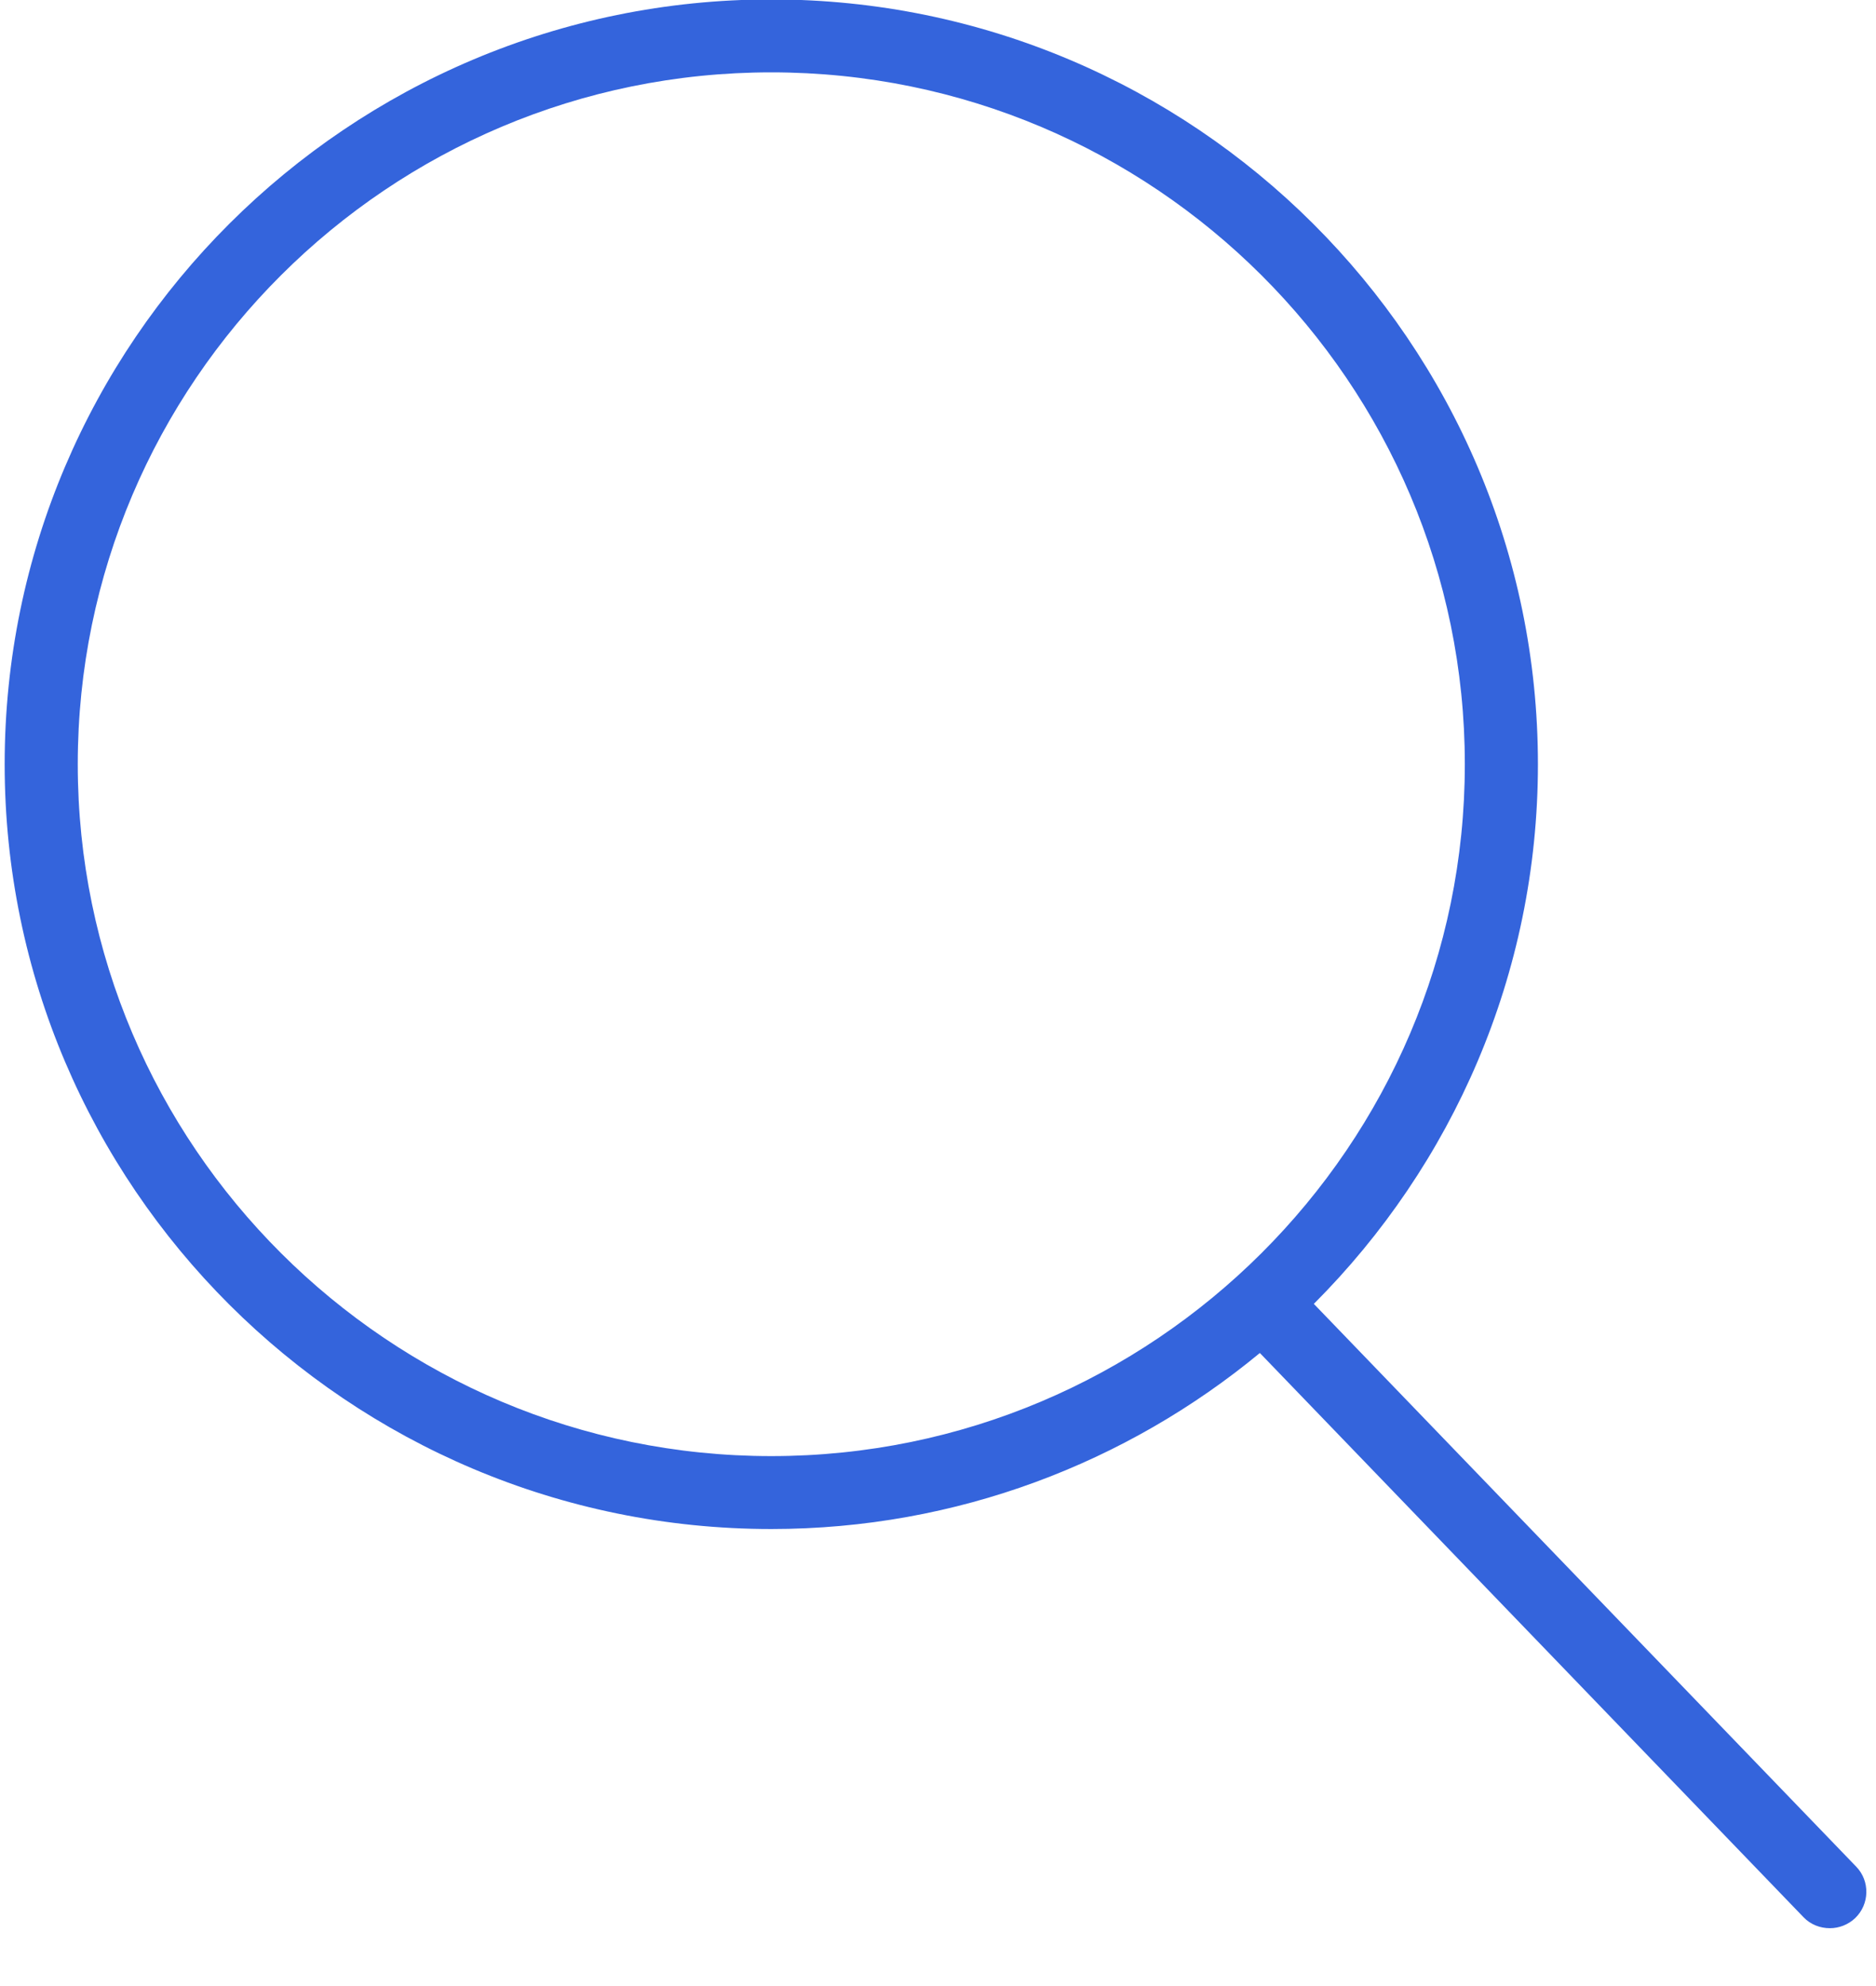 <?xml version="1.0" encoding="UTF-8" standalone="no"?>
<!DOCTYPE svg PUBLIC "-//W3C//DTD SVG 1.1//EN" "http://www.w3.org/Graphics/SVG/1.1/DTD/svg11.dtd">
<svg width="100%" height="100%" viewBox="0 0 17 18" version="1.1" xmlns="http://www.w3.org/2000/svg" xmlns:xlink="http://www.w3.org/1999/xlink" xml:space="preserve" xmlns:serif="http://www.serif.com/" style="fill-rule:evenodd;clip-rule:evenodd;stroke-linejoin:round;stroke-miterlimit:1.414;">
    <g transform="matrix(1,0,0,1,-7547.44,-2209.05)">
        <g transform="matrix(1.238,0,0,3.967,6944.32,2185)">
            <g transform="matrix(0.334,0,0,0.104,487.207,5.996)">
                <path d="M40.578,41.647L28.691,29.283C31.723,26.24 33.602,22.049 33.602,17.428C33.602,8.162 26.062,0.627 16.801,0.627C7.535,0.627 0,8.162 0,17.428C0,26.69 7.535,34.229 16.801,34.229C20.867,34.229 24.598,32.772 27.508,30.362L39.422,42.756C39.578,42.92 39.789,42.998 40,42.998C40.199,42.998 40.398,42.924 40.555,42.776C40.871,42.471 40.883,41.963 40.578,41.647ZM16.801,32.627C8.418,32.627 1.602,25.807 1.602,17.428C1.602,9.045 8.418,2.229 16.801,2.229C25.18,2.229 32,9.045 32,17.428C32,25.807 25.18,32.627 16.801,32.627Z" style="fill:rgb(52,100,220);fill-rule:nonzero;"/>
            </g>
        </g>
    </g>
</svg>
